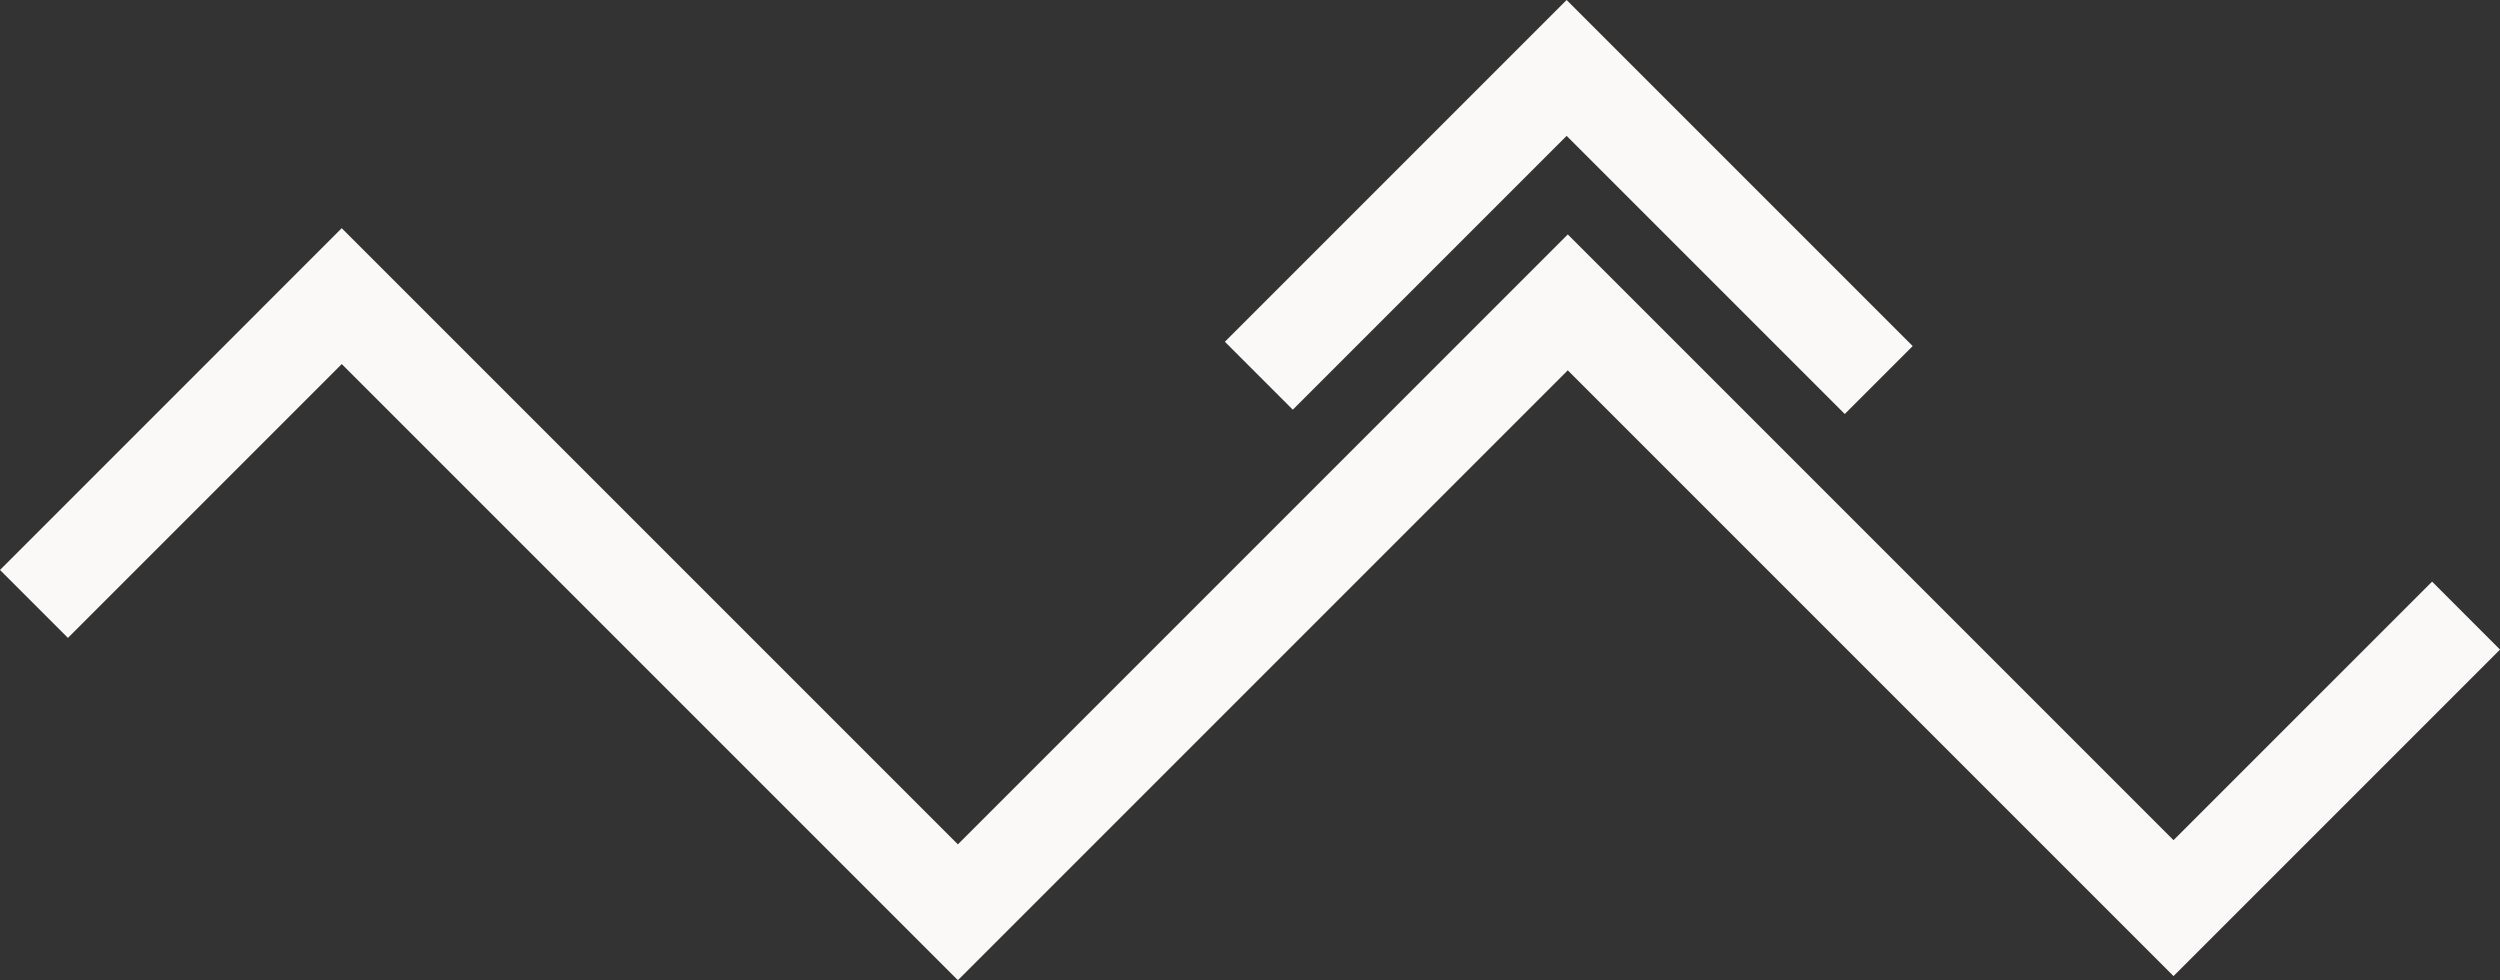 <svg xmlns="http://www.w3.org/2000/svg" width="100" height="39.207" viewBox="0 0 100 39.207">
  <rect x="0" y="0" width="100" height="39.207" fill="#333333" stroke="none"/>
  <g id="Grupo_418" data-name="Grupo 418" transform="translate(-1350.916 -349.352)">
    <path id="Trazado_1136" data-name="Trazado 1136" d="M1448.2,382.491l-10.343,10.342-24.23-24.23L1389.231,393l-24.646-24.646-13.669,13.67,2.717,2.717,10.953-10.953,24.646,24.646,24.395-24.395,24.23,24.23,13.06-13.06Z" transform="translate(0 -9.874)" fill="#FBF9F8"/>
    <path id="Trazado_1137" data-name="Trazado 1137" d="M1466.586,354.786l11.126,11.126,2.717-2.717-13.843-13.843-13.67,13.67,2.717,2.717Z" transform="translate(-53.005)" fill="#FBF9F8"/>
  </g>
</svg>
